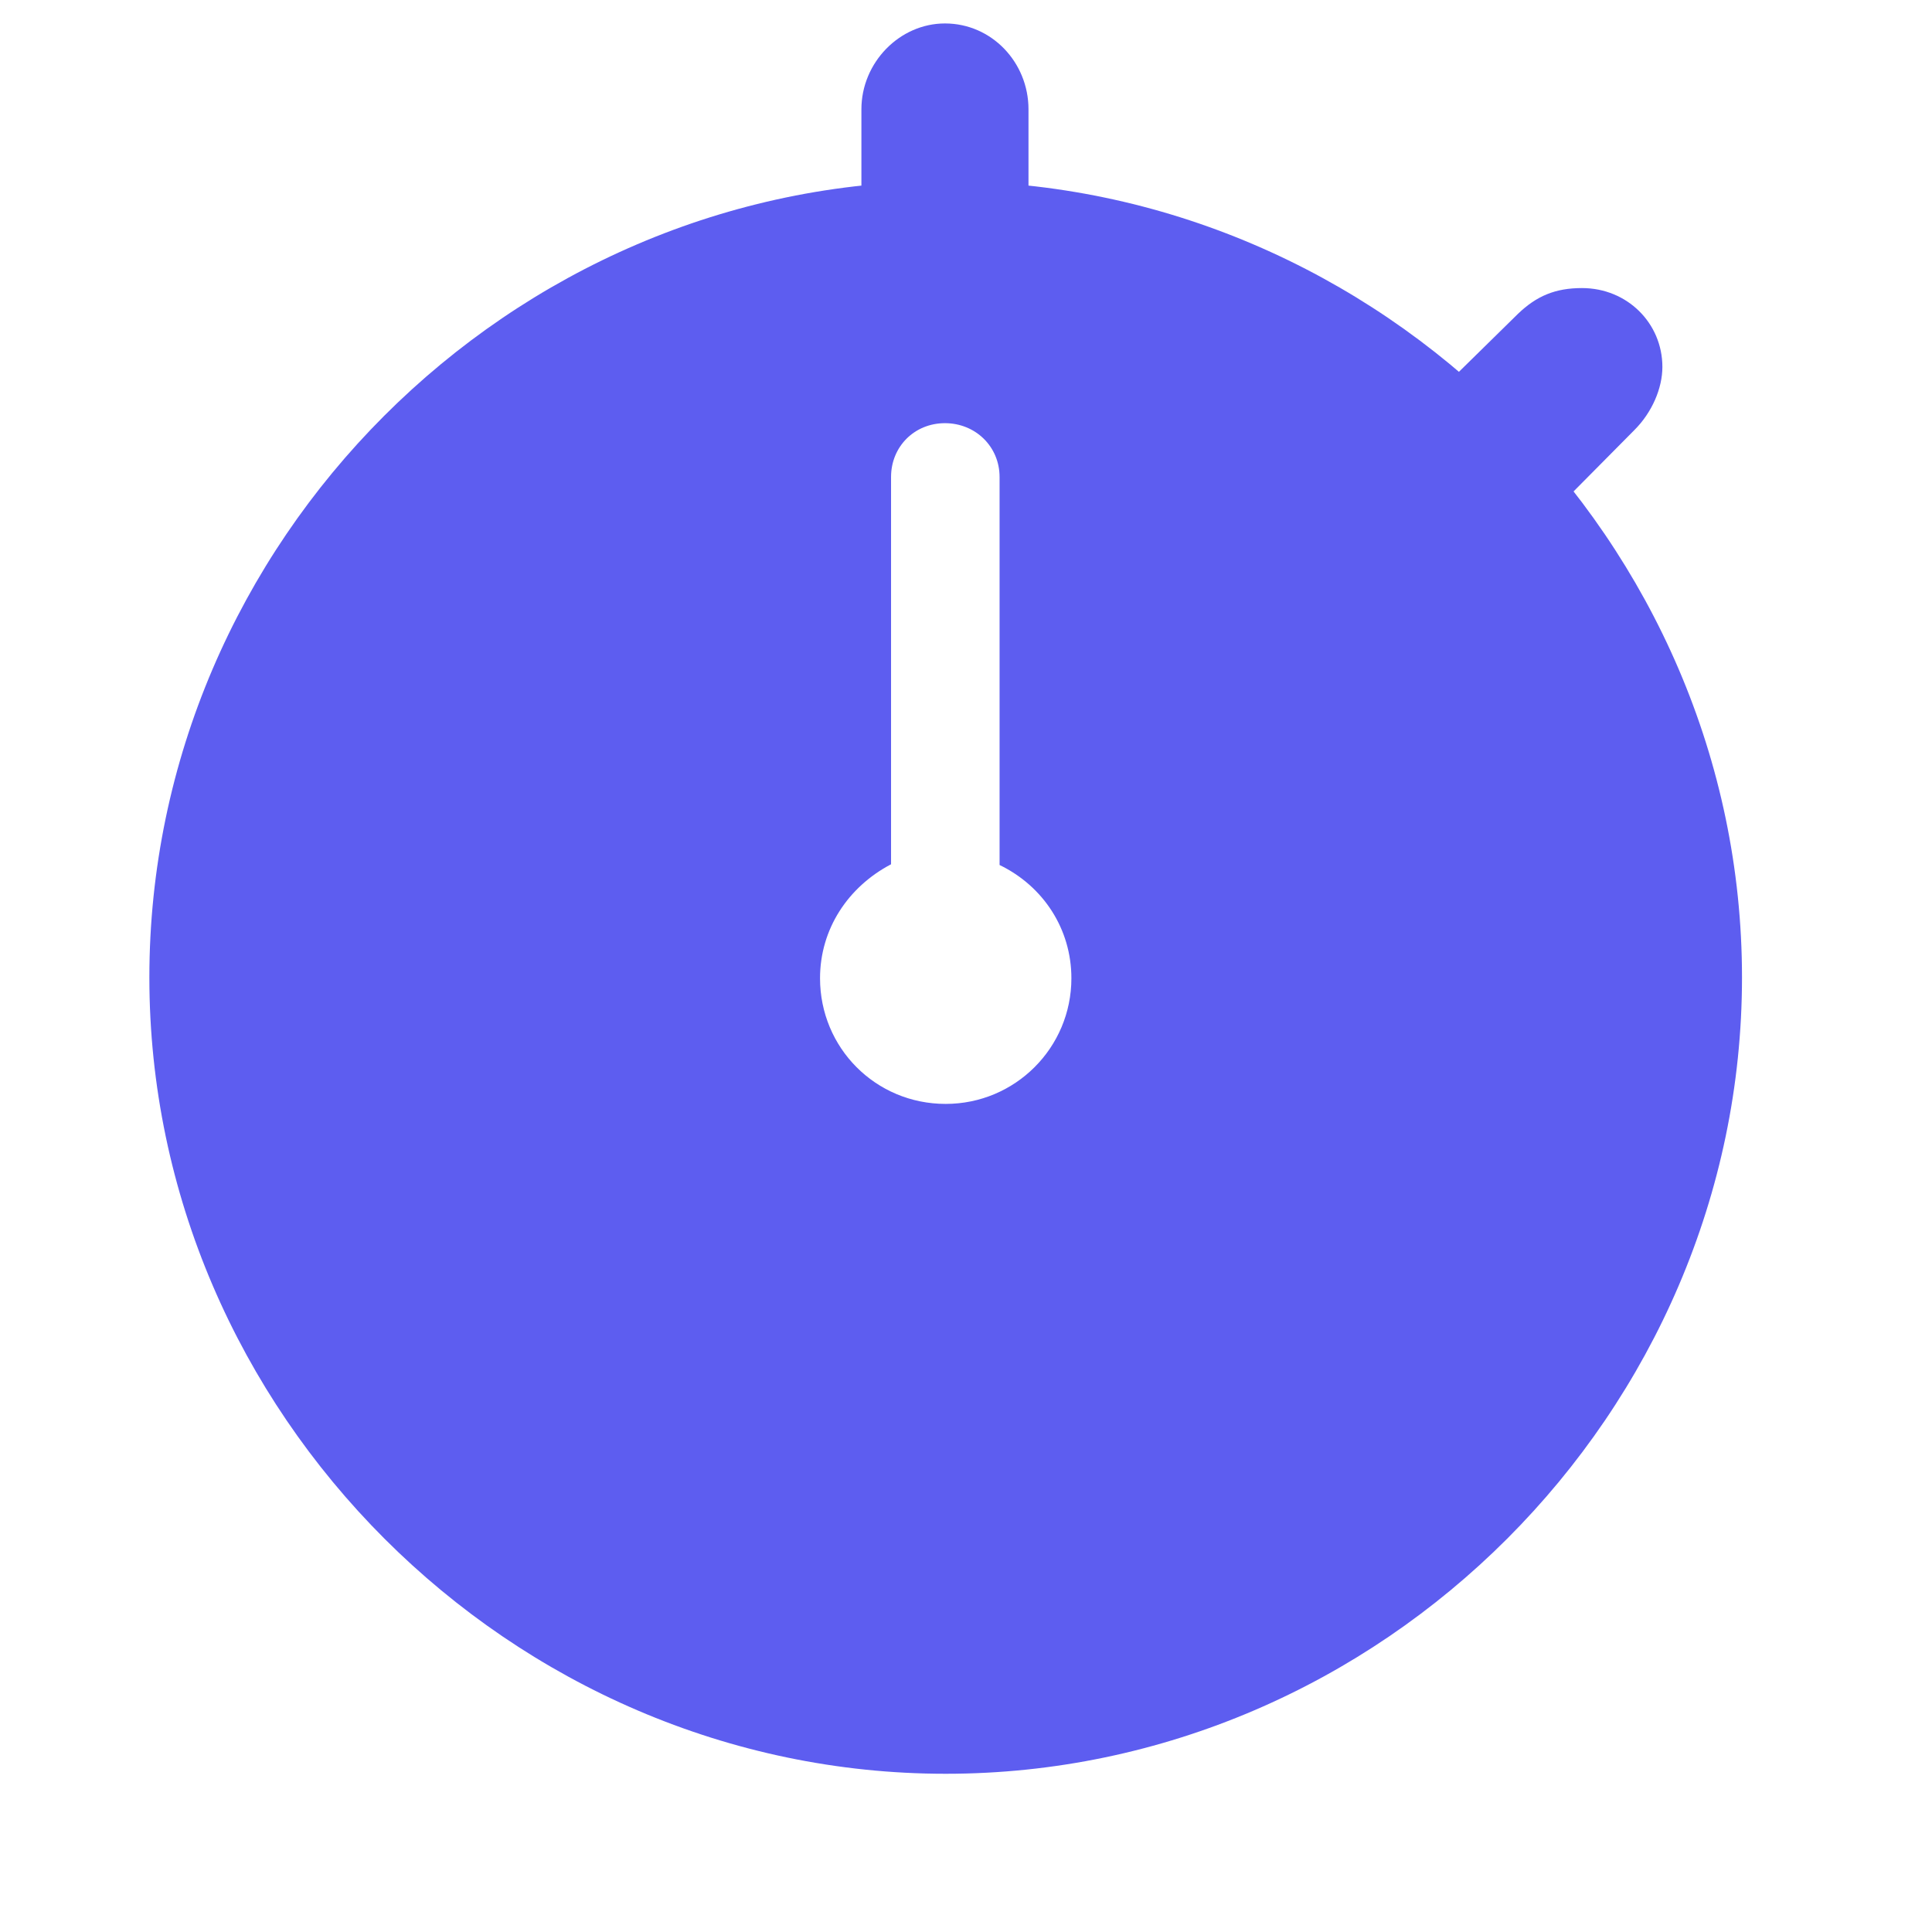 <svg width="29" height="29" viewBox="0 0 29 29" fill="none" xmlns="http://www.w3.org/2000/svg">
<g clip-path="url(#clip0_1312_3214)">
<path d="M14.195 26.625C20.734 26.625 26.148 21.199 26.148 14.672C26.148 8.133 20.723 2.719 14.184 2.719C7.656 2.719 2.242 8.133 2.242 14.672C2.242 21.199 7.668 26.625 14.195 26.625ZM14.195 16.57C13.141 16.57 12.309 15.727 12.309 14.684C12.309 13.945 12.73 13.312 13.375 12.973V7.16C13.375 6.703 13.727 6.352 14.184 6.352C14.641 6.352 15.004 6.703 15.004 7.16V12.984C15.66 13.301 16.082 13.945 16.082 14.684C16.082 15.727 15.238 16.57 14.195 16.57ZM12.93 3.352H15.438V1.641C15.438 0.938 14.887 0.352 14.184 0.352C13.504 0.352 12.93 0.938 12.93 1.641V3.352ZM21.496 5.977L23.219 7.781L24.531 6.457C24.801 6.188 24.953 5.824 24.953 5.508C24.953 4.852 24.426 4.324 23.746 4.324C23.348 4.324 23.066 4.441 22.785 4.711L21.496 5.977Z" fill="#5D5DF0"/>
</g>
<defs>
<clipPath id="clip0_1312_3214">
<rect width="23.906" height="28.652" fill="white" transform="translate(2.242 0.352)"/>
</clipPath>
</defs>
</svg>
